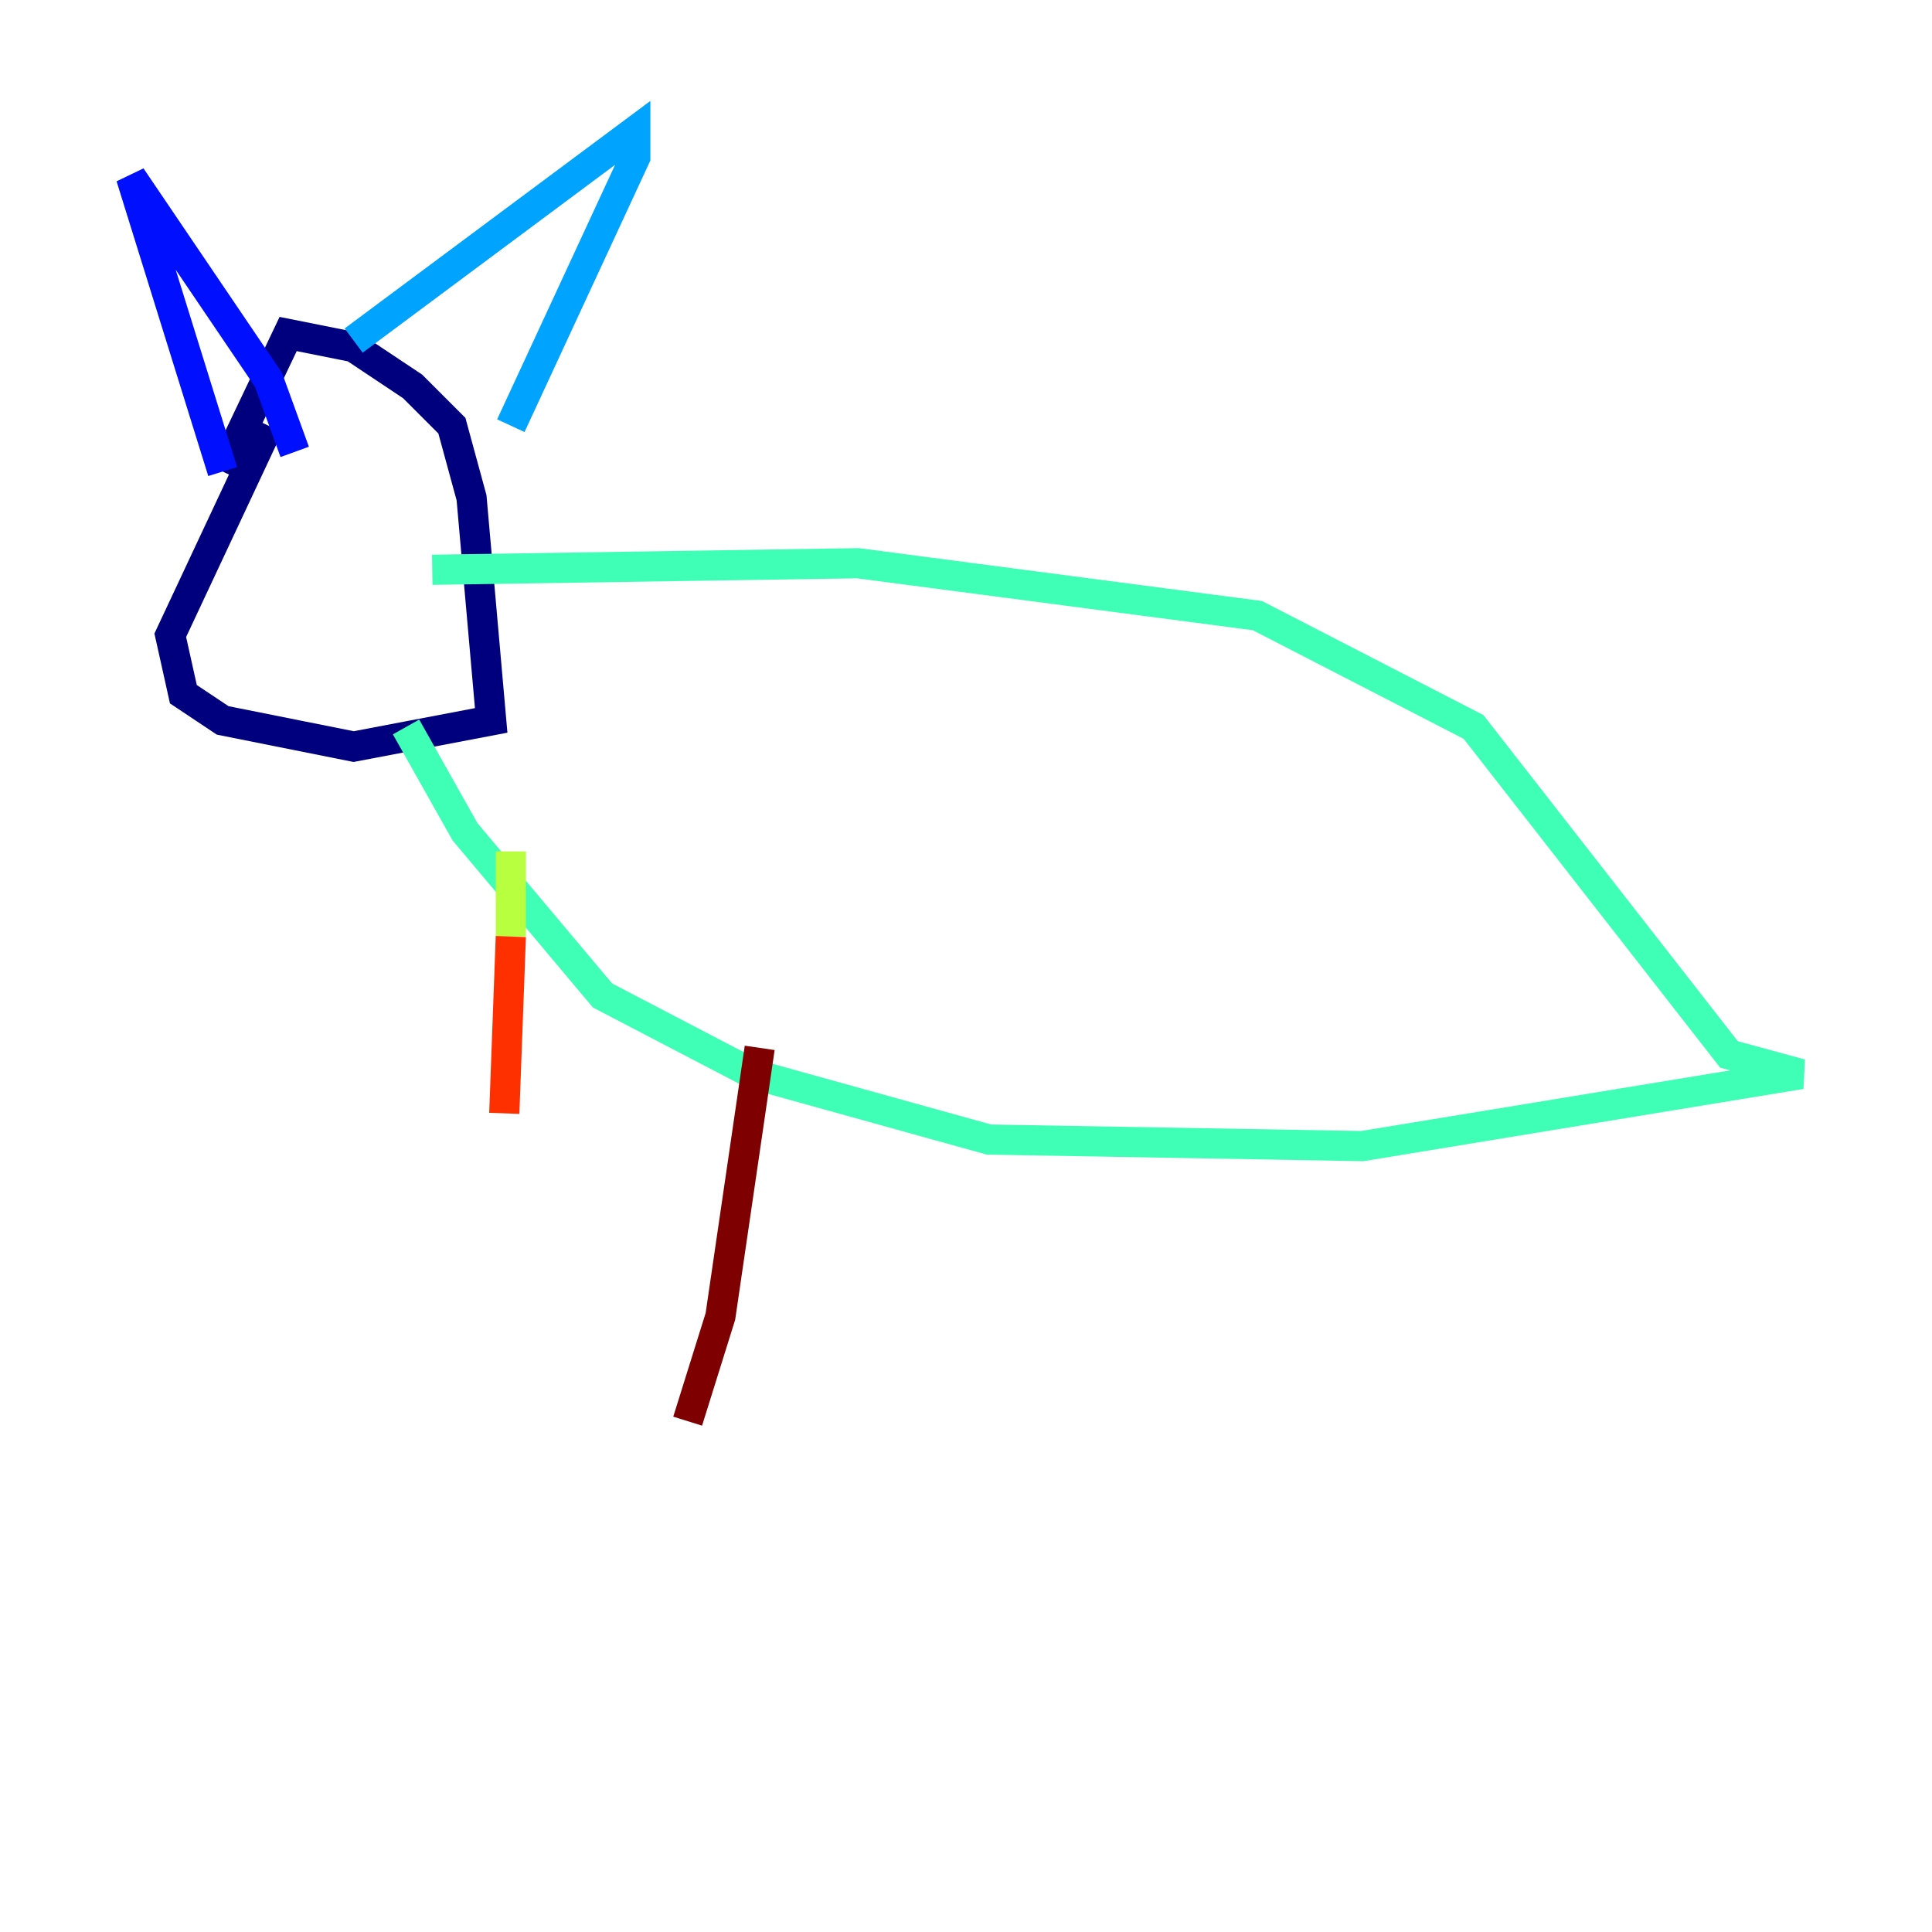 <?xml version="1.0" encoding="utf-8" ?>
<svg baseProfile="tiny" height="128" version="1.2" viewBox="0,0,128,128" width="128" xmlns="http://www.w3.org/2000/svg" xmlns:ev="http://www.w3.org/2001/xml-events" xmlns:xlink="http://www.w3.org/1999/xlink"><defs /><polyline fill="none" points="17.79,28.203 11.281,42.088 12.149,45.993 14.752,47.729 23.43,49.464 32.542,47.729 31.241,32.976 29.939,28.203 27.336,25.6 23.43,22.997 19.091,22.129 14.752,31.241" stroke="#00007f" stroke-width="2" /><polyline fill="none" points="14.752,31.241 8.678,11.715 17.79,25.166 19.525,29.939" stroke="#0010ff" stroke-width="2" /><polyline fill="none" points="23.43,22.563 42.088,8.678 42.088,10.414 33.844,28.203" stroke="#00a4ff" stroke-width="2" /><polyline fill="none" points="26.902,48.163 30.807,55.105 39.919,65.953 49.898,71.159 65.519,75.498 90.251,75.932 119.322,71.159 114.549,69.858 97.627,48.163 83.308,40.786 56.841,37.315 28.637,37.749" stroke="#3fffb7" stroke-width="2" /><polyline fill="none" points="33.844,56.407 33.844,62.047" stroke="#b7ff3f" stroke-width="2" /><polyline fill="none" points="33.844,62.047 33.844,62.047" stroke="#ffb900" stroke-width="2" /><polyline fill="none" points="33.844,62.047 33.41,73.763" stroke="#ff3000" stroke-width="2" /><polyline fill="none" points="50.332,69.424 47.729,87.214 45.559,94.156" stroke="#7f0000" stroke-width="2" /></svg>